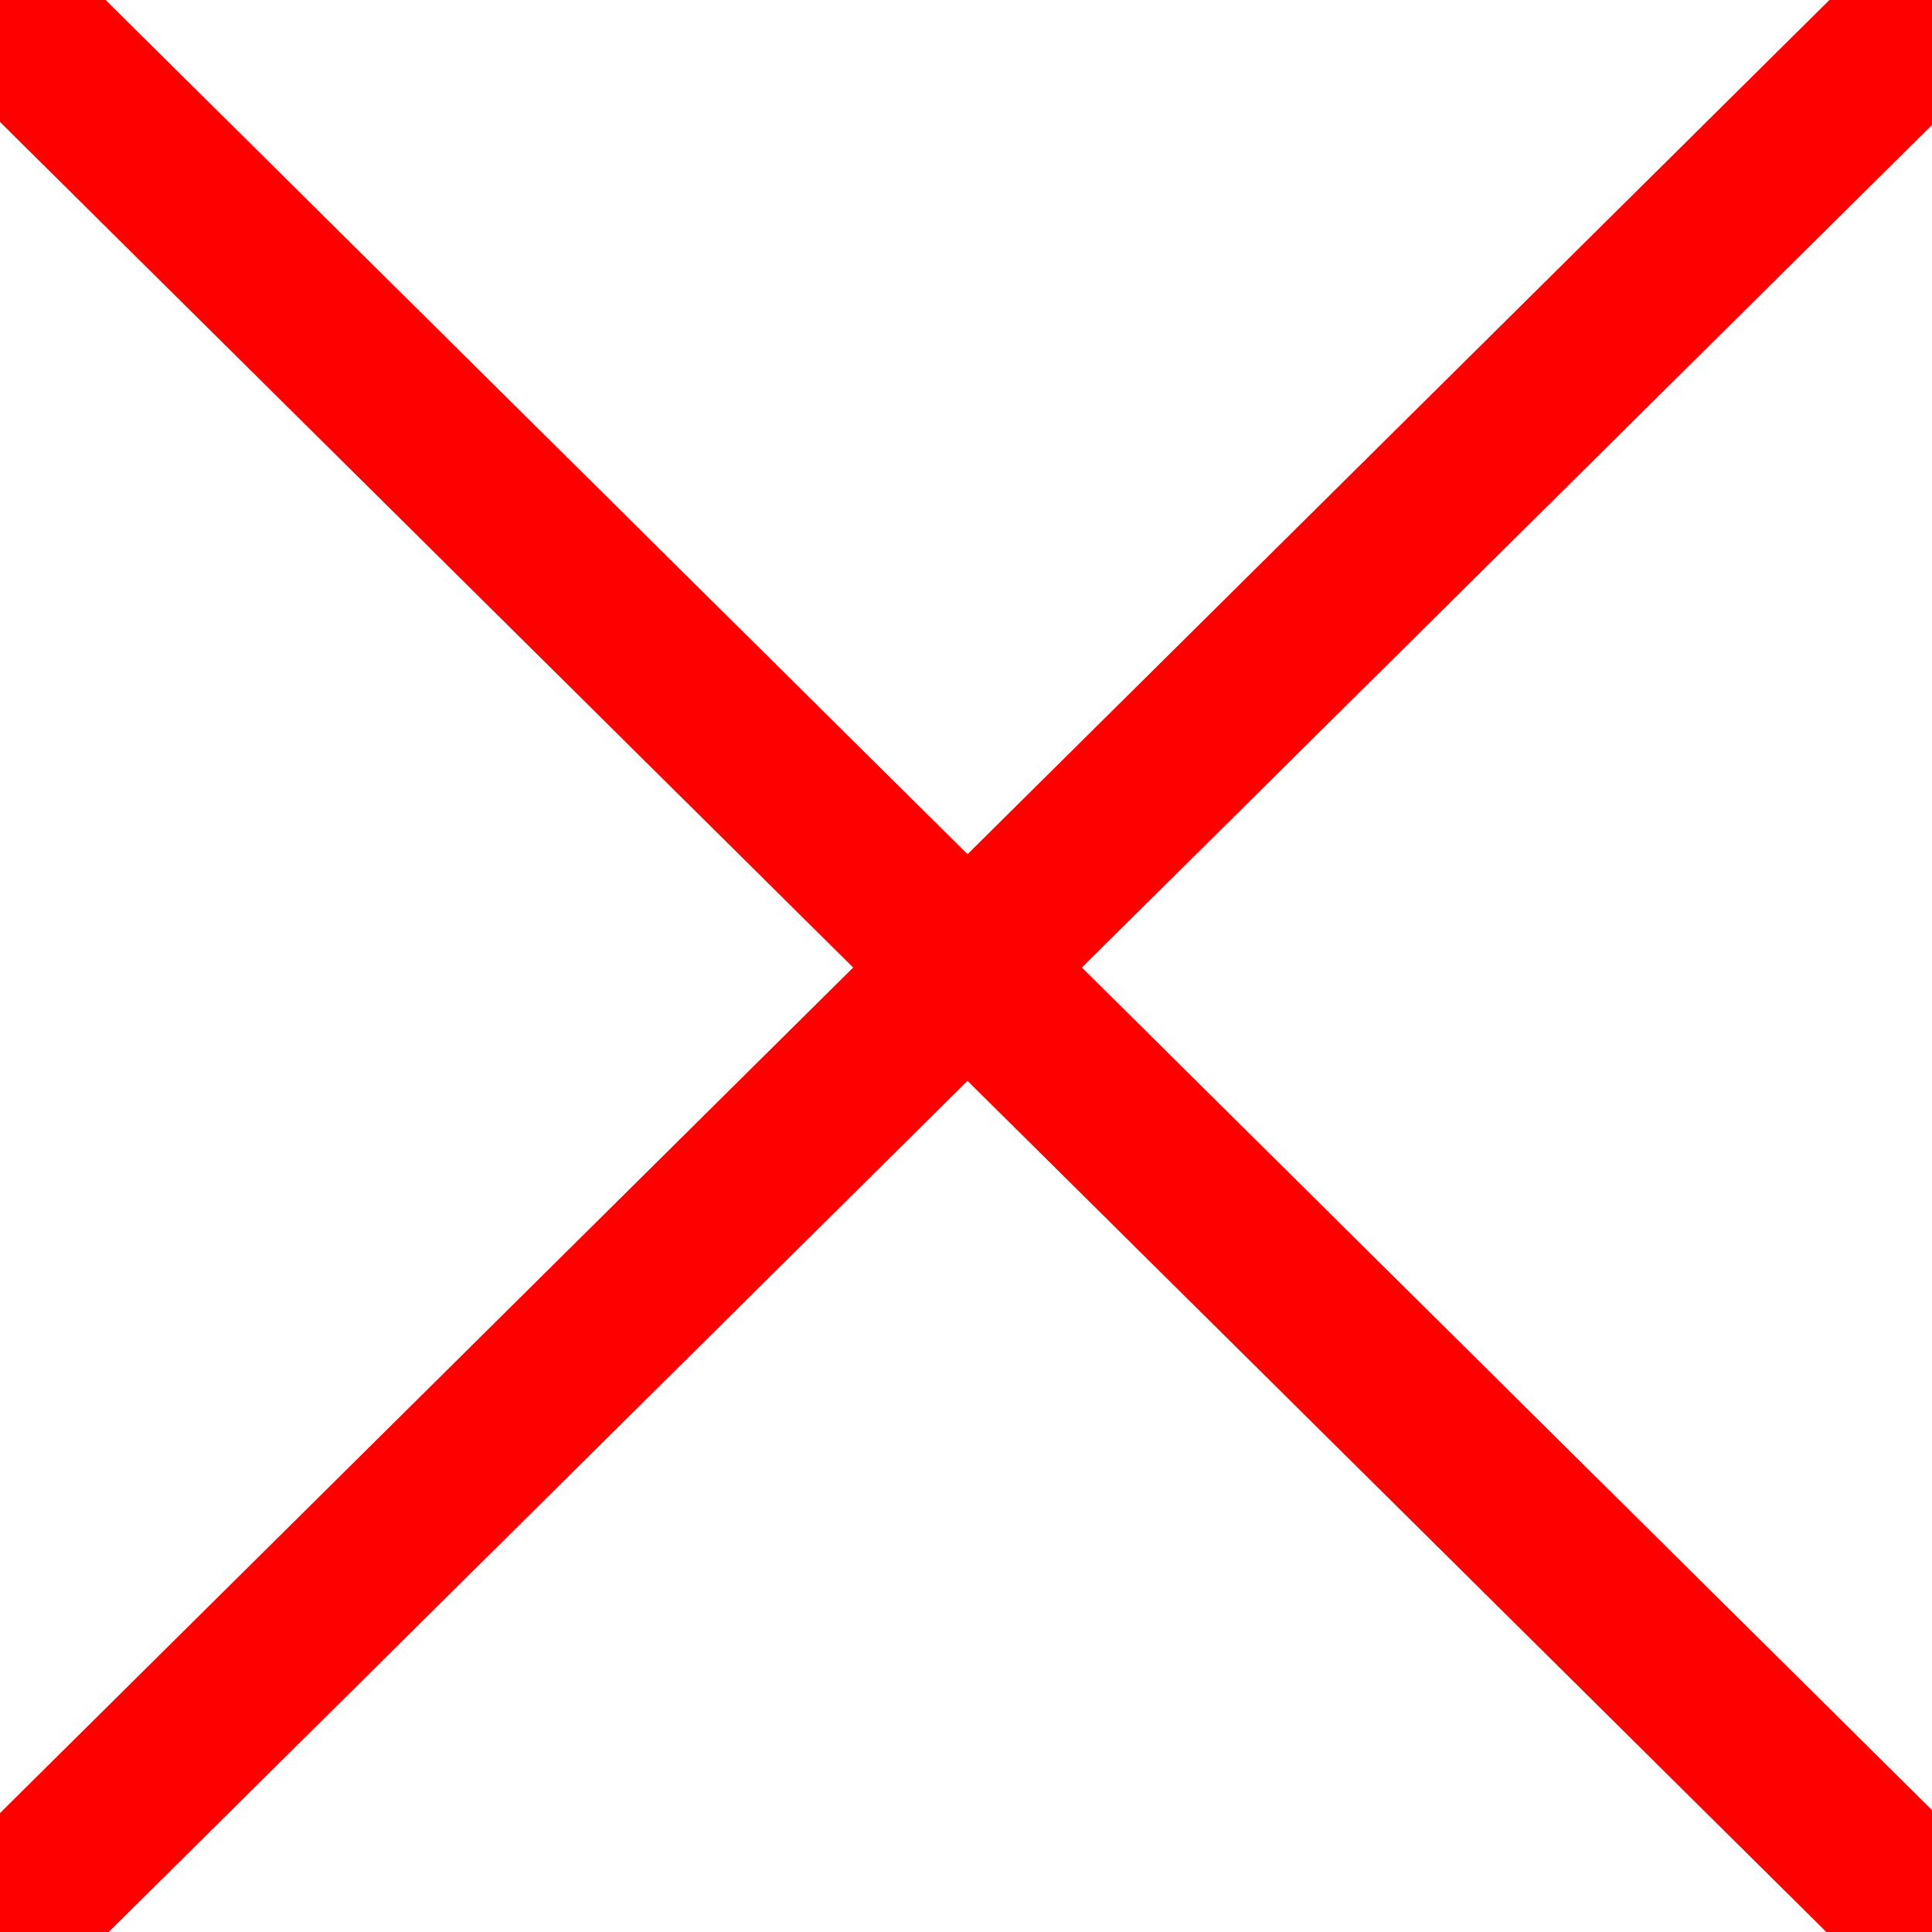<?xml version="1.0" encoding="UTF-8" standalone="no"?>
<svg
   xmlns:dc="http://purl.org/dc/elements/1.1/"
   xmlns:cc="http://creativecommons.org/ns#"
   xmlns:rdf="http://www.w3.org/1999/02/22-rdf-syntax-ns#"
   xmlns:svg="http://www.w3.org/2000/svg"
   xmlns="http://www.w3.org/2000/svg"
   xmlns:sodipodi="http://sodipodi.sourceforge.net/DTD/sodipodi-0.dtd"
   xmlns:inkscape="http://www.inkscape.org/namespaces/inkscape"
   inkscape:version="1.0 (4035a4fb49, 2020-05-01)"
   sodipodi:docname="cancelled.svg"
   id="svg8"
   version="1.1"
   viewBox="0 0 89.958 89.958"
   height="89.958mm"
   width="89.958mm">
  <defs
     id="defs2" />
  <sodipodi:namedview
     inkscape:window-maximized="0"
     inkscape:window-y="0"
     inkscape:window-x="61"
     inkscape:window-height="1036"
     inkscape:window-width="1375"
     inkscape:snap-others="true"
     inkscape:snap-object-midpoints="true"
     inkscape:snap-nodes="false"
     showgrid="false"
     inkscape:document-rotation="0"
     inkscape:current-layer="layer1"
     inkscape:document-units="mm"
     inkscape:cy="348.33902"
     inkscape:cx="81.989713"
     inkscape:zoom="0.49497475"
     inkscape:pageshadow="2"
     inkscape:pageopacity="0.0"
     borderopacity="1.0"
     bordercolor="#666666"
     pagecolor="#ffffff"
     id="base" />
  <g
     transform="translate(-30.238,-28.726)"
     id="layer1"
     inkscape:groupmode="layer"
     inkscape:label="Layer 1">
    <path
       transform="matrix(0.265,0,0,0.265,30.238,28.726)"
       d="M 321.439 0 L 0 318.572 L 0 340 L 18.561 340 L 340 21.428 L 340 0 L 321.439 0 z "
       style="fill:#ff0000;stroke-width:1"
       id="rect39" />
    <path
       transform="matrix(0.265,0,0,0.265,30.238,28.726)"
       d="M 0 0 L 0 21.428 L 321.439 340 L 340 340 L 340 318.572 L 18.561 0 L 0 0 z "
       style="fill:#ff0000;stroke-width:1"
       id="rect39-5" />
  </g>
</svg>

